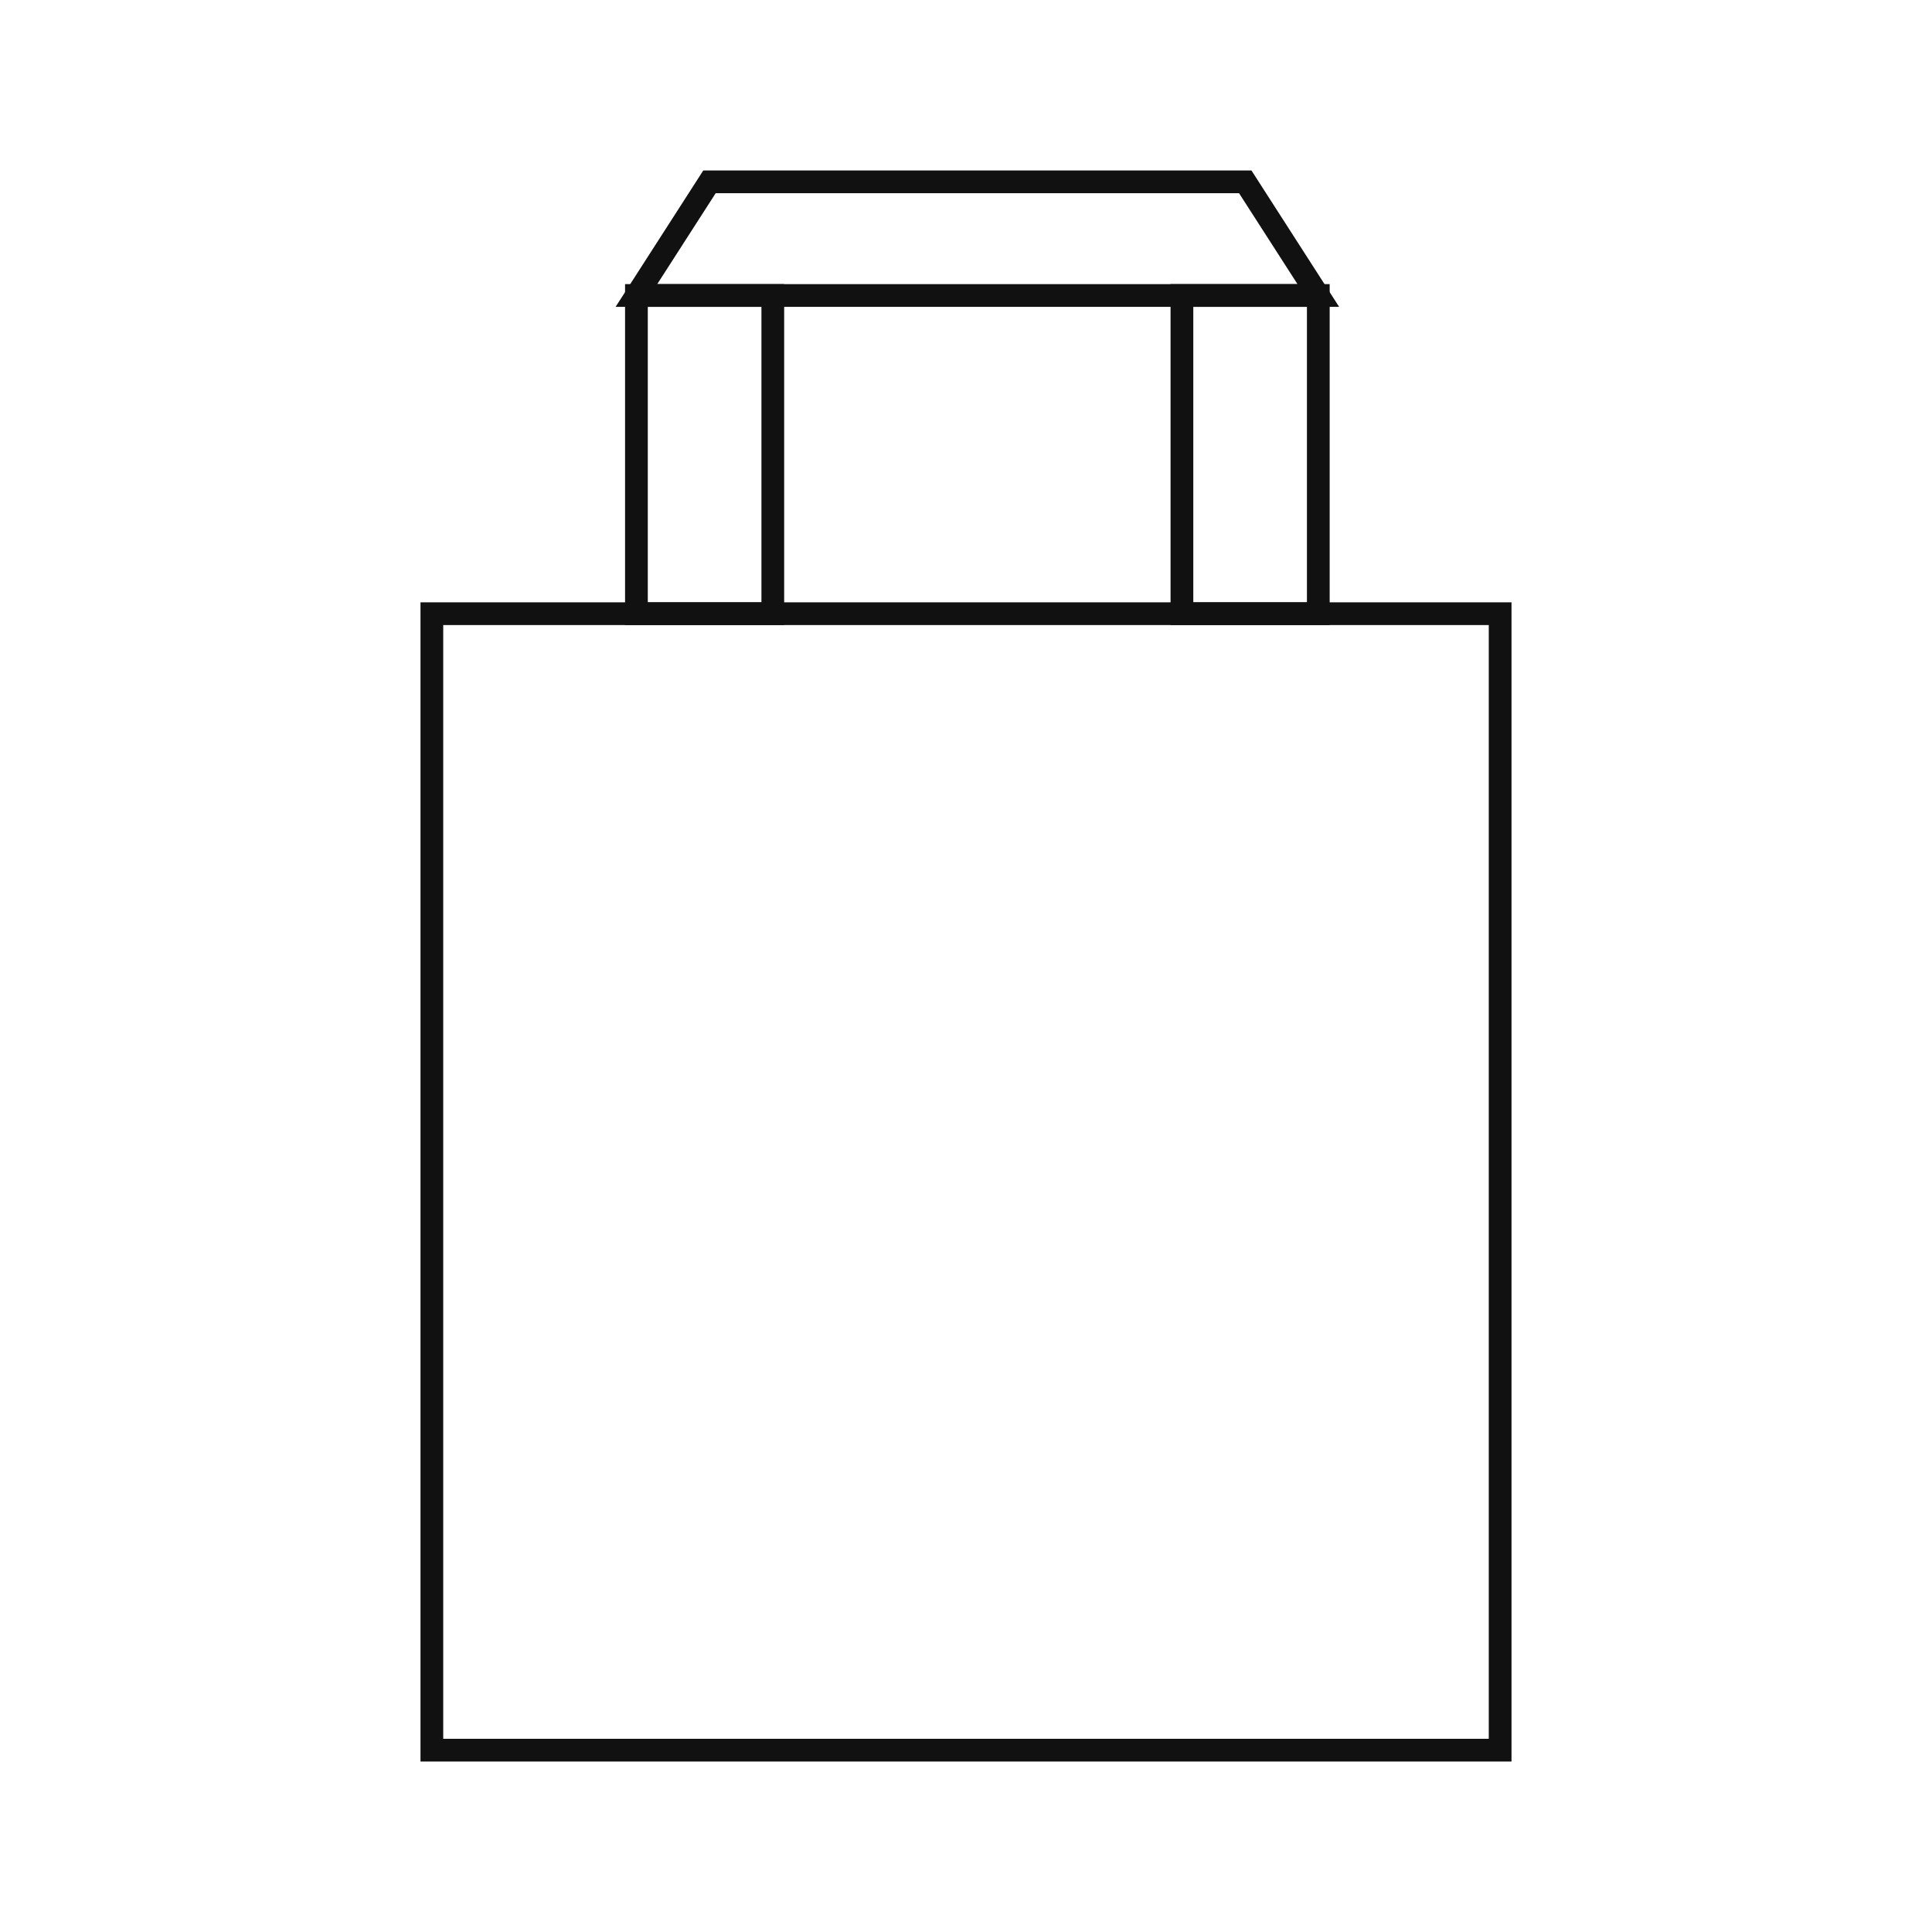 <svg width="85" height="85" viewBox="0 0 85 85" fill="none" xmlns="http://www.w3.org/2000/svg">
<rect x="19" y="27" width="47" height="50" stroke="#111111"/>
<rect x="28" y="13" width="6" height="14" stroke="#111111"/>
<path d="M54.786 8L58 13L28 13L31.214 8L54.786 8Z" stroke="#111111"/>
<rect x="52" y="13" width="6" height="14" stroke="#111111"/>
</svg>
